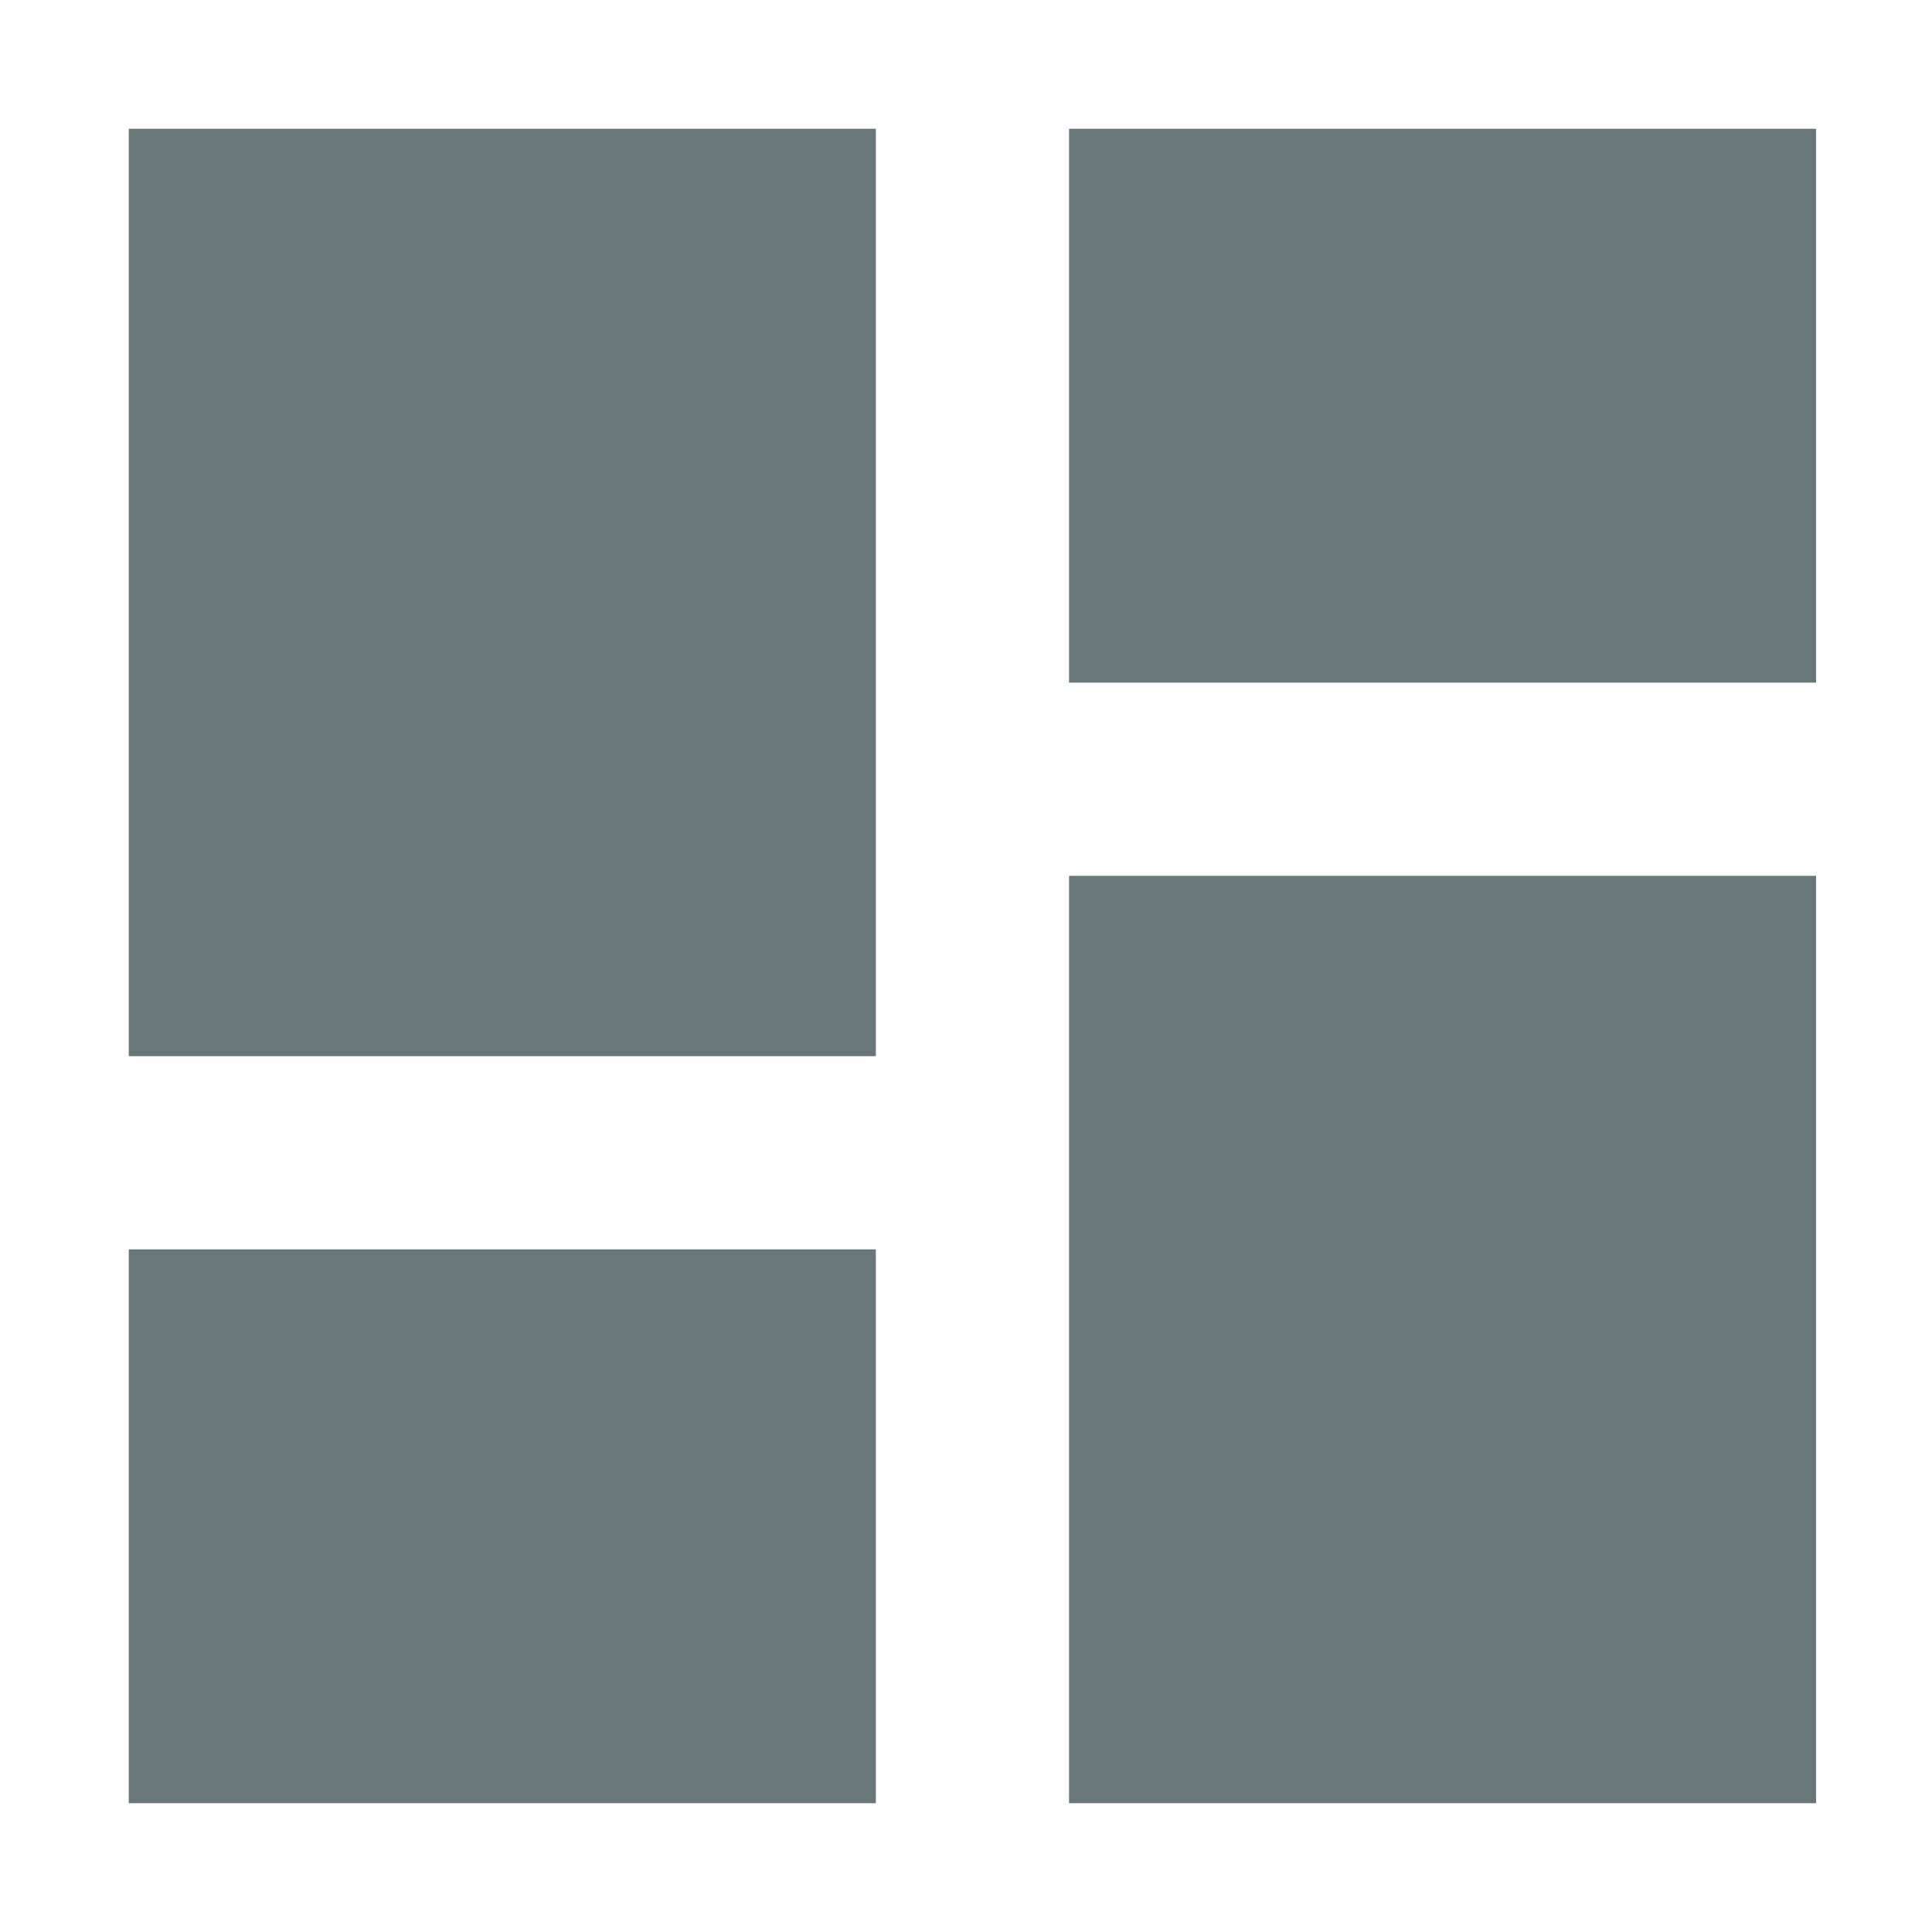 <svg xmlns="http://www.w3.org/2000/svg" width="15" height="15" viewBox="413.4 290.1 15 15" fill="#68777a"><path d="M421.7 291.1h5.8v4.3h-5.8zm-7.3 0h5.8v7.2h-5.8zm0 8.7h5.8v4.3h-5.8zm7.3-2.9h5.8v7.2h-5.8z"/></svg>